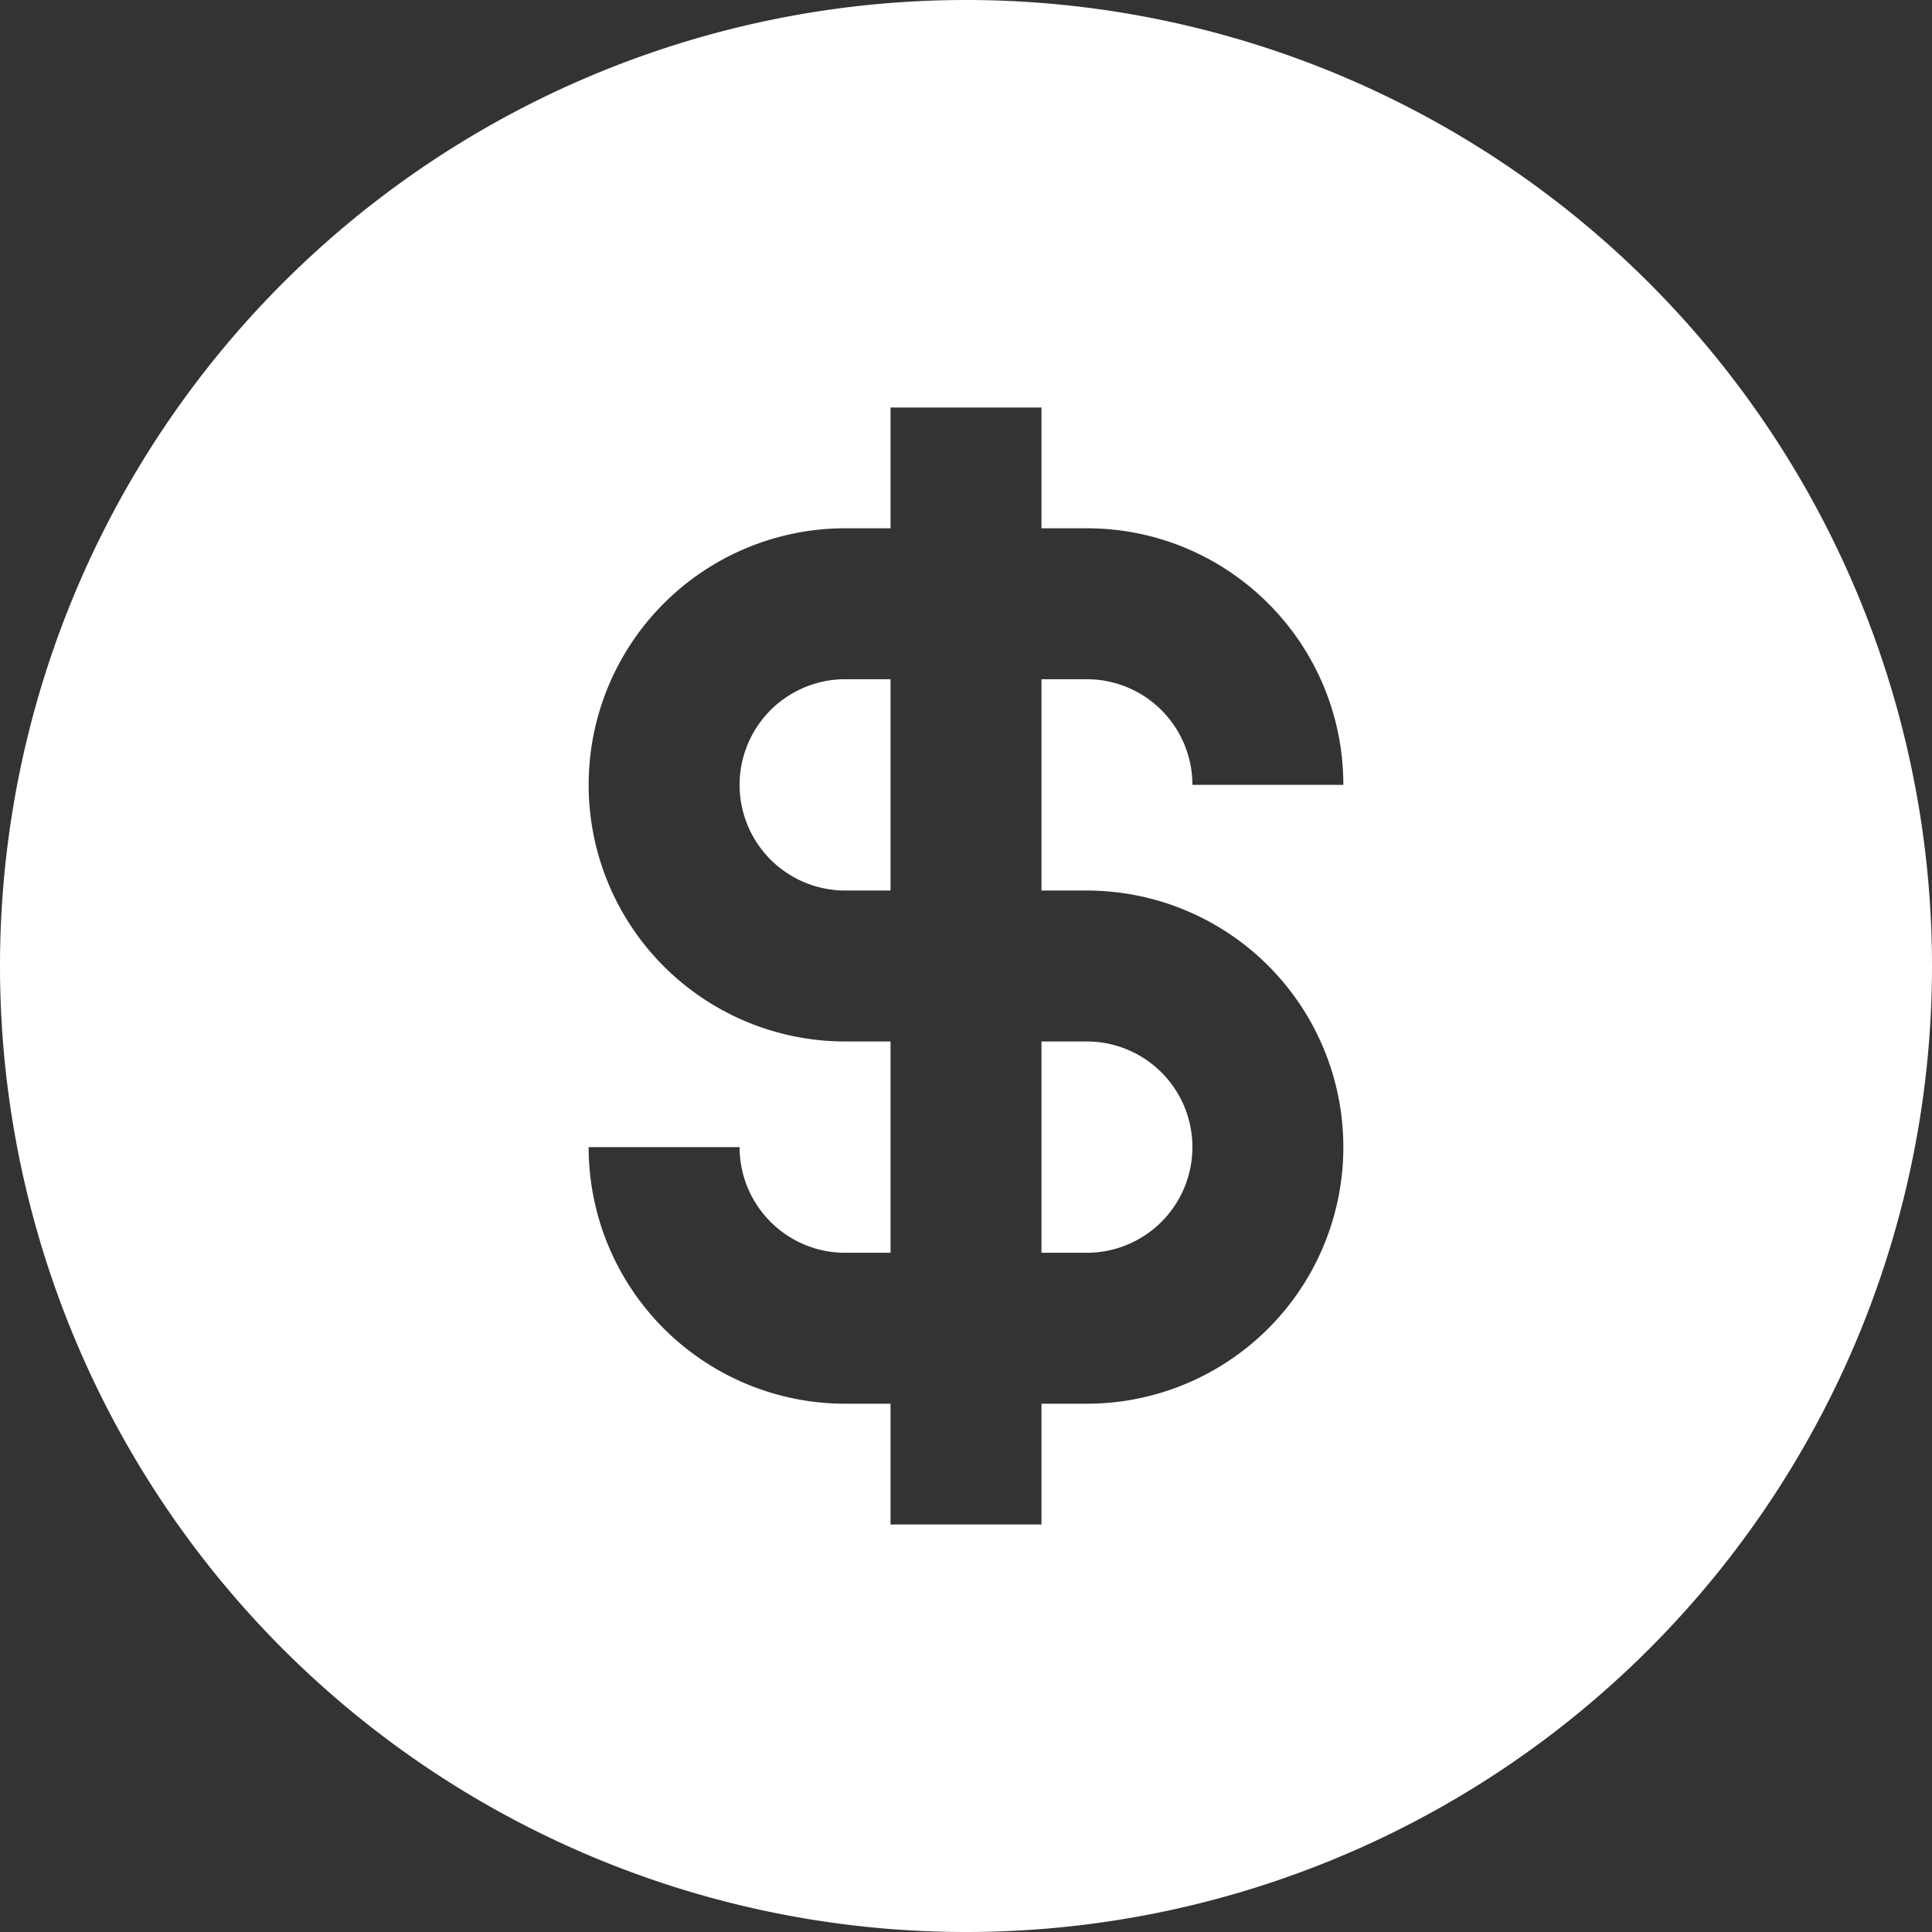 <svg stroke-linejoin="round" data-testid="geist-icon" viewBox="0 0 16 16"><rect x="0" y="0" width="16" height="16" fill="#333333" stroke="none"/><path fill="white" fill-rule="evenodd" d="M16 8A8 8 0 110 8a8 8 0 0116 0zM8.625 3.375v1H9c1.174 0 2.125.951 2.125 2.125h-1.25A.875.875 0 009 5.625h-.375v1.75H9a2.125 2.125 0 010 4.25h-.375v1h-1.25v-1H7A2.125 2.125 0 014.875 9.5h1.25c0 .483.392.875.875.875h.375v-1.75H7a2.125 2.125 0 010-4.25h.375v-1h1.25zm-1.25 2.25H7a.875.875 0 100 1.75h.375v-1.75zm1.25 3v1.75H9a.875.875 0 100-1.75h-.375z" clip-rule="evenodd"/></svg>